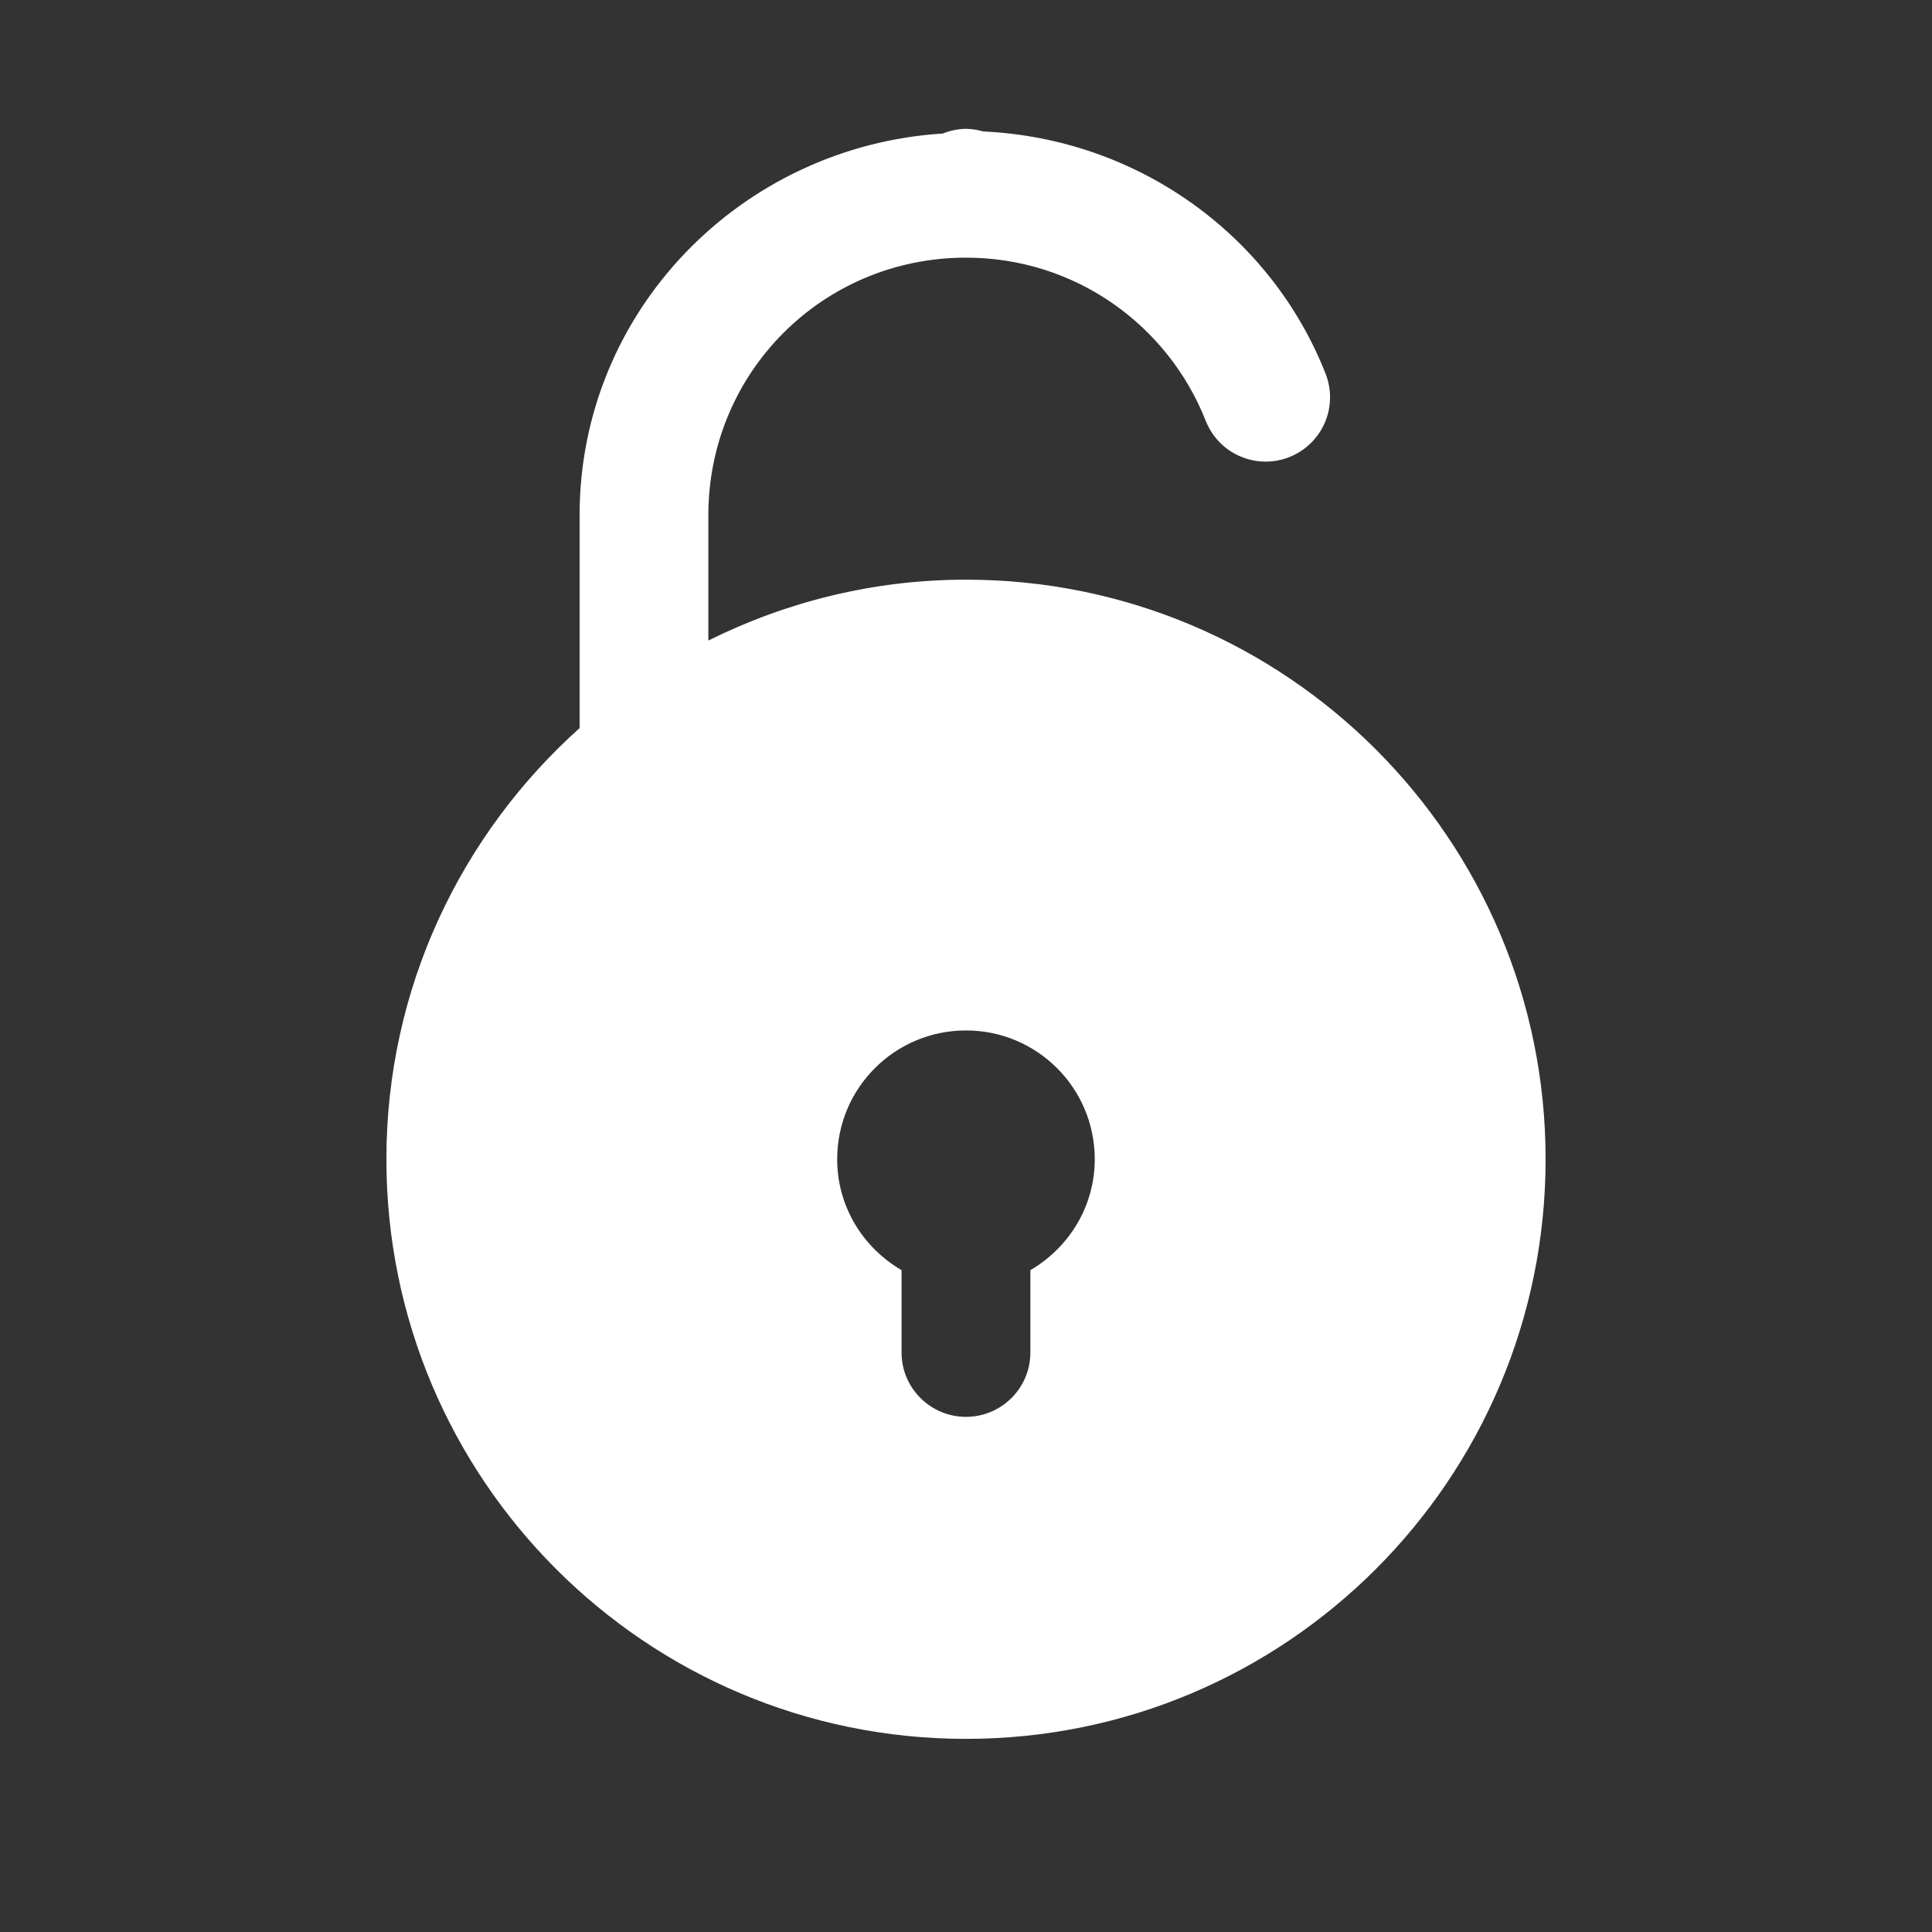 <svg width="28" height="28" viewBox="0 0 28 28" fill="none" xmlns="http://www.w3.org/2000/svg">
<rect x="0" y="0" width="28" height="28" fill="#333333" stroke="none"/>
<path d="M14 1.867C13.885 1.869 13.771 1.892 13.664 1.935C10.746 2.119 8.4 4.504 8.4 7.467V10.552C6.685 12.089 5.6 14.316 5.6 16.8C5.6 21.44 9.36 25.201 14 25.201C18.639 25.201 22.4 21.44 22.4 16.8C22.4 12.161 18.639 8.401 14 8.401C12.657 8.401 11.392 8.723 10.266 9.283V7.467C10.266 5.395 11.927 3.734 14 3.734C15.586 3.734 16.929 4.716 17.474 6.098C17.519 6.212 17.586 6.316 17.671 6.405C17.756 6.493 17.858 6.564 17.97 6.612C18.083 6.661 18.203 6.688 18.326 6.69C18.449 6.692 18.57 6.67 18.685 6.625C18.799 6.58 18.903 6.513 18.991 6.428C19.079 6.343 19.15 6.241 19.199 6.129C19.248 6.017 19.274 5.896 19.276 5.773C19.278 5.65 19.256 5.529 19.211 5.415C18.422 3.411 16.497 2.009 14.249 1.905C14.168 1.881 14.084 1.869 14 1.867ZM14 14.934C15.031 14.934 15.866 15.769 15.866 16.8C15.866 17.489 15.488 18.084 14.933 18.408V19.601C14.933 20.116 14.515 20.534 14 20.534C13.484 20.534 13.066 20.116 13.066 19.601V18.408C12.511 18.085 12.133 17.49 12.133 16.8C12.133 15.769 12.968 14.934 14 14.934Z" fill="white"/>
</svg>
